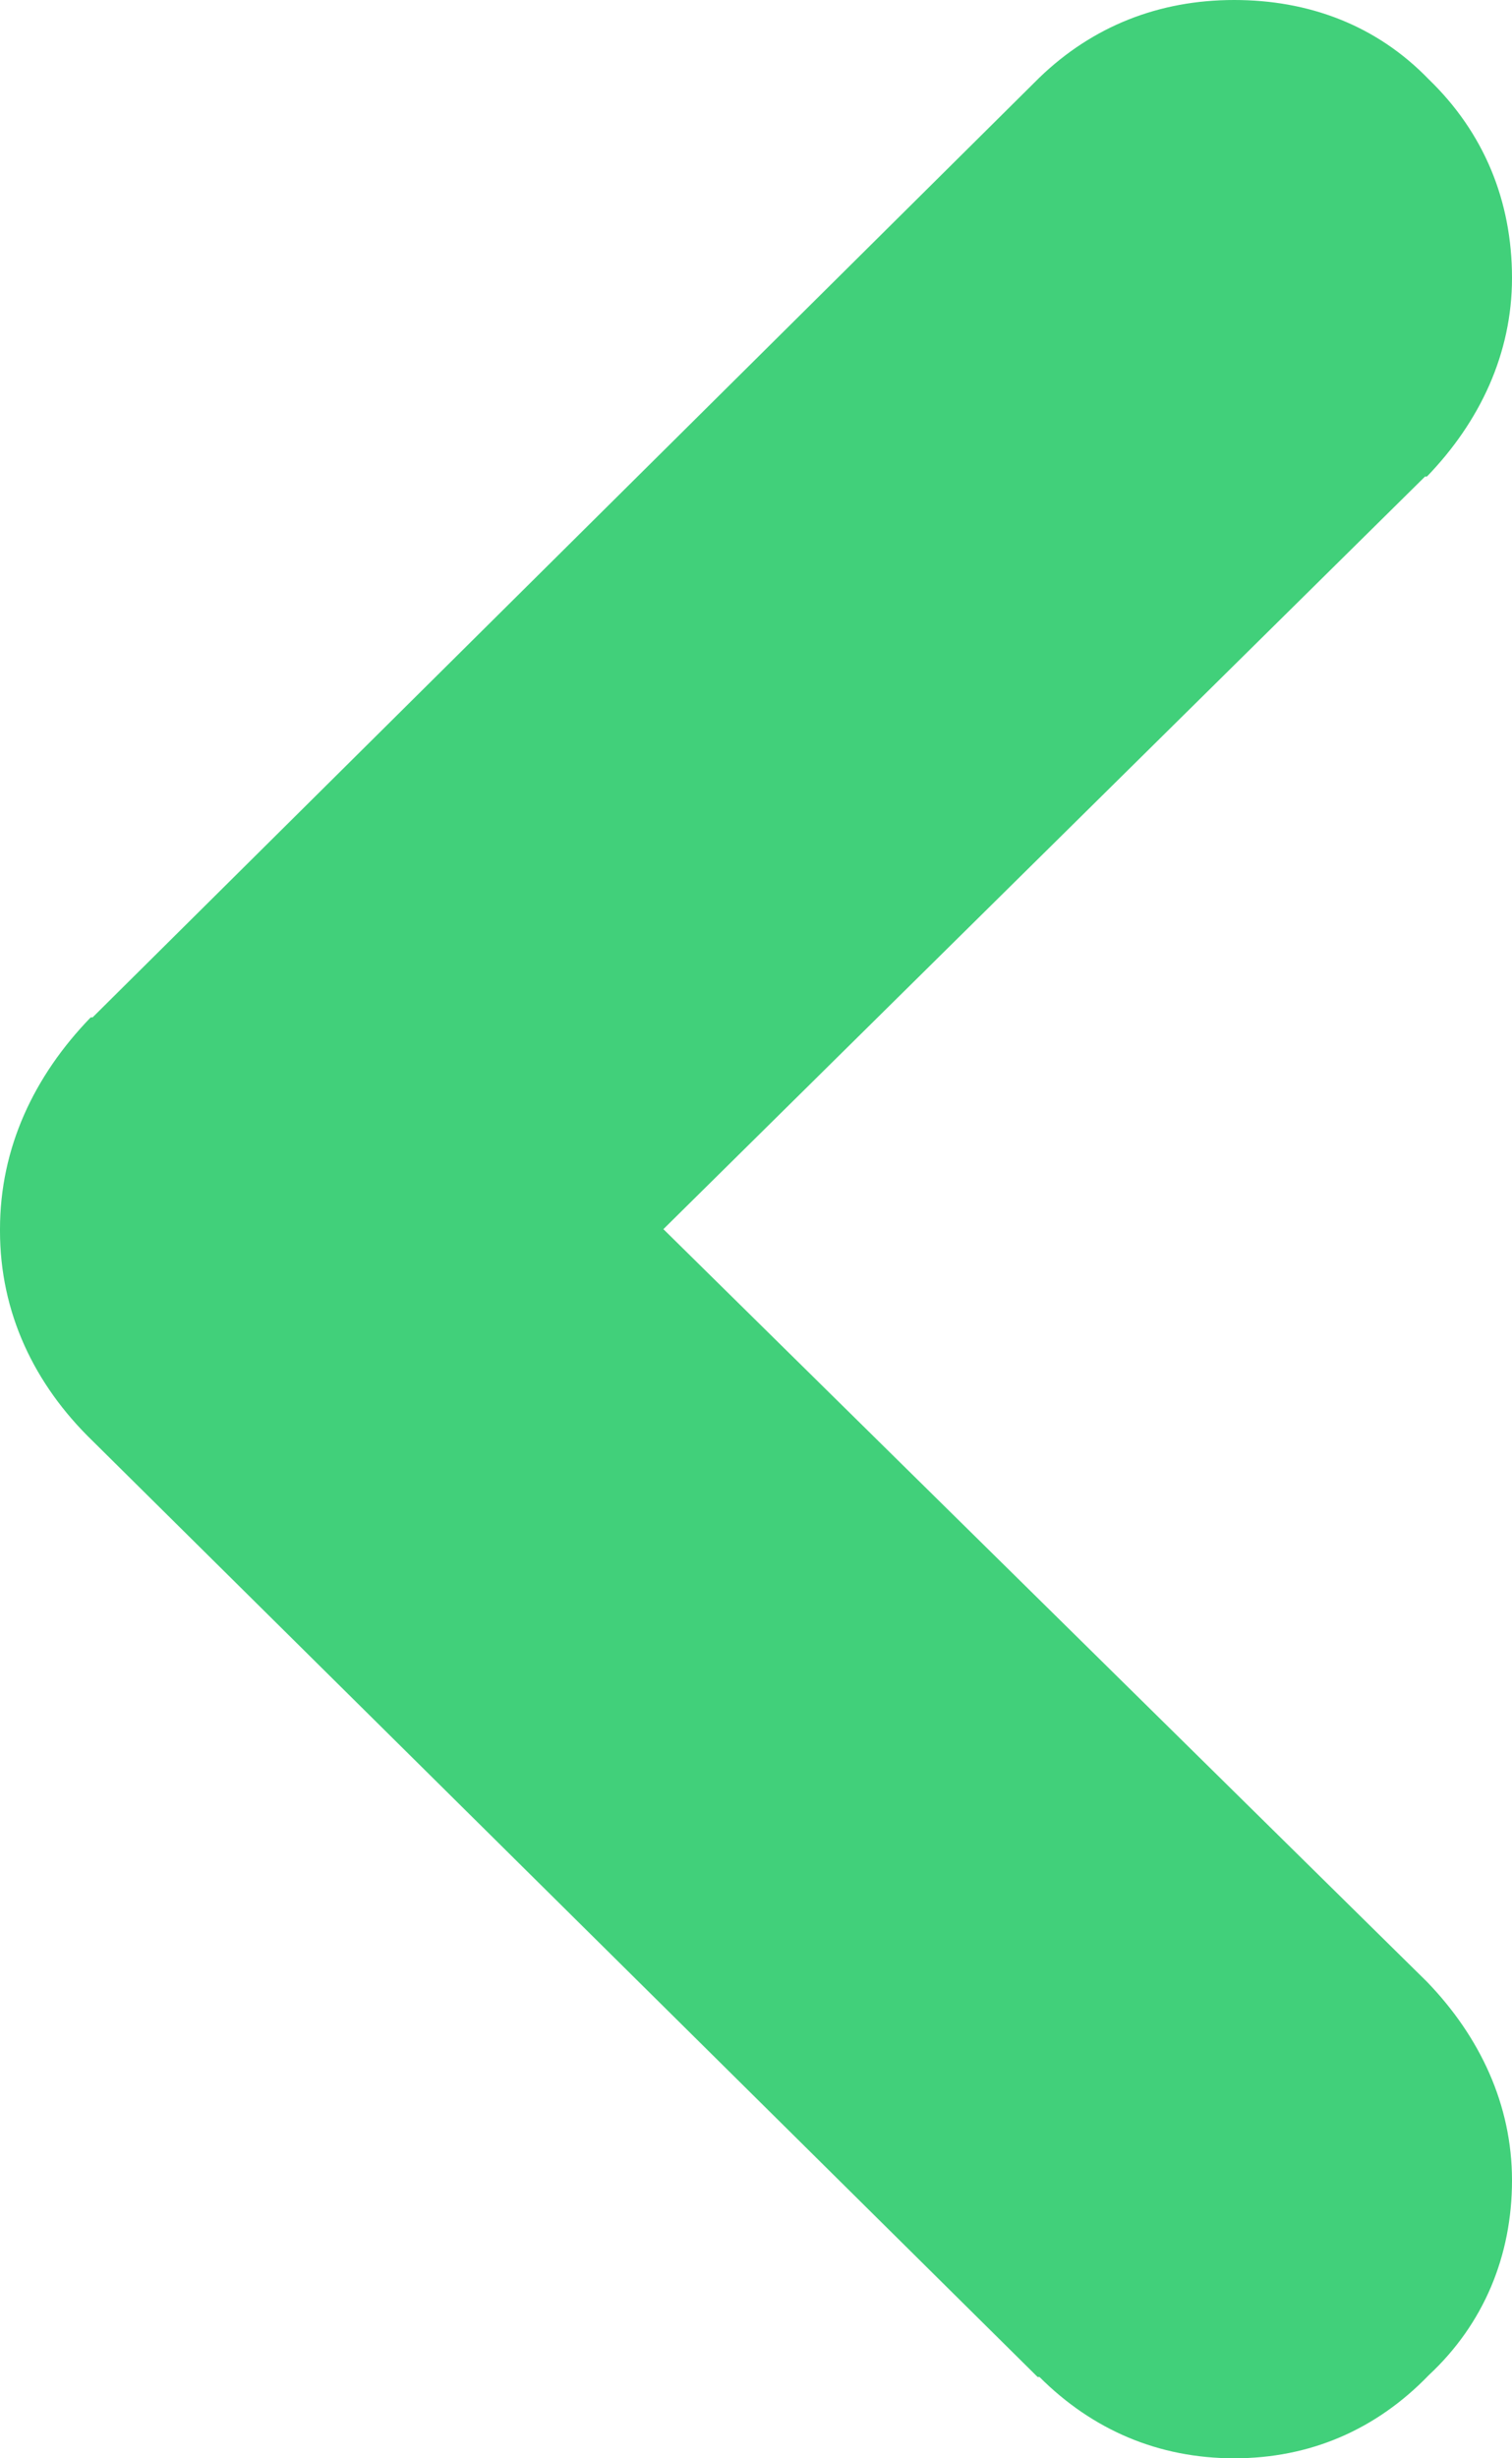 <svg width="8" height="13" viewBox="0 0 8 13" fill="none" xmlns="http://www.w3.org/2000/svg" xmlns:xlink="http://www.w3.org/1999/xlink">
	<desc>
			Created with Pixso.
	</desc>
	<defs/>
	<path id="arrow-left-icon-s-g" d="M7.56 0.42C7.85 0.7 8 1.06 8 1.47C8 1.87 7.83 2.23 7.55 2.52L7.54 2.52L3.51 6.5L7.55 10.48C7.83 10.77 8 11.13 8 11.53C8 11.93 7.85 12.29 7.56 12.56C7.28 12.85 6.93 13 6.53 13C6.13 13 5.78 12.85 5.5 12.57L5.49 12.57L0.49 7.62L0.49 7.62C0.18 7.32 0 6.94 0 6.51L0 6.5C0 6.07 0.18 5.69 0.48 5.38L0.49 5.38L5.5 0.41C5.78 0.14 6.13 0 6.53 0C6.92 0 7.28 0.13 7.56 0.42Z" fill="#41D07A" fill-opacity="1" fill-rule="evenodd"/>
</svg>
